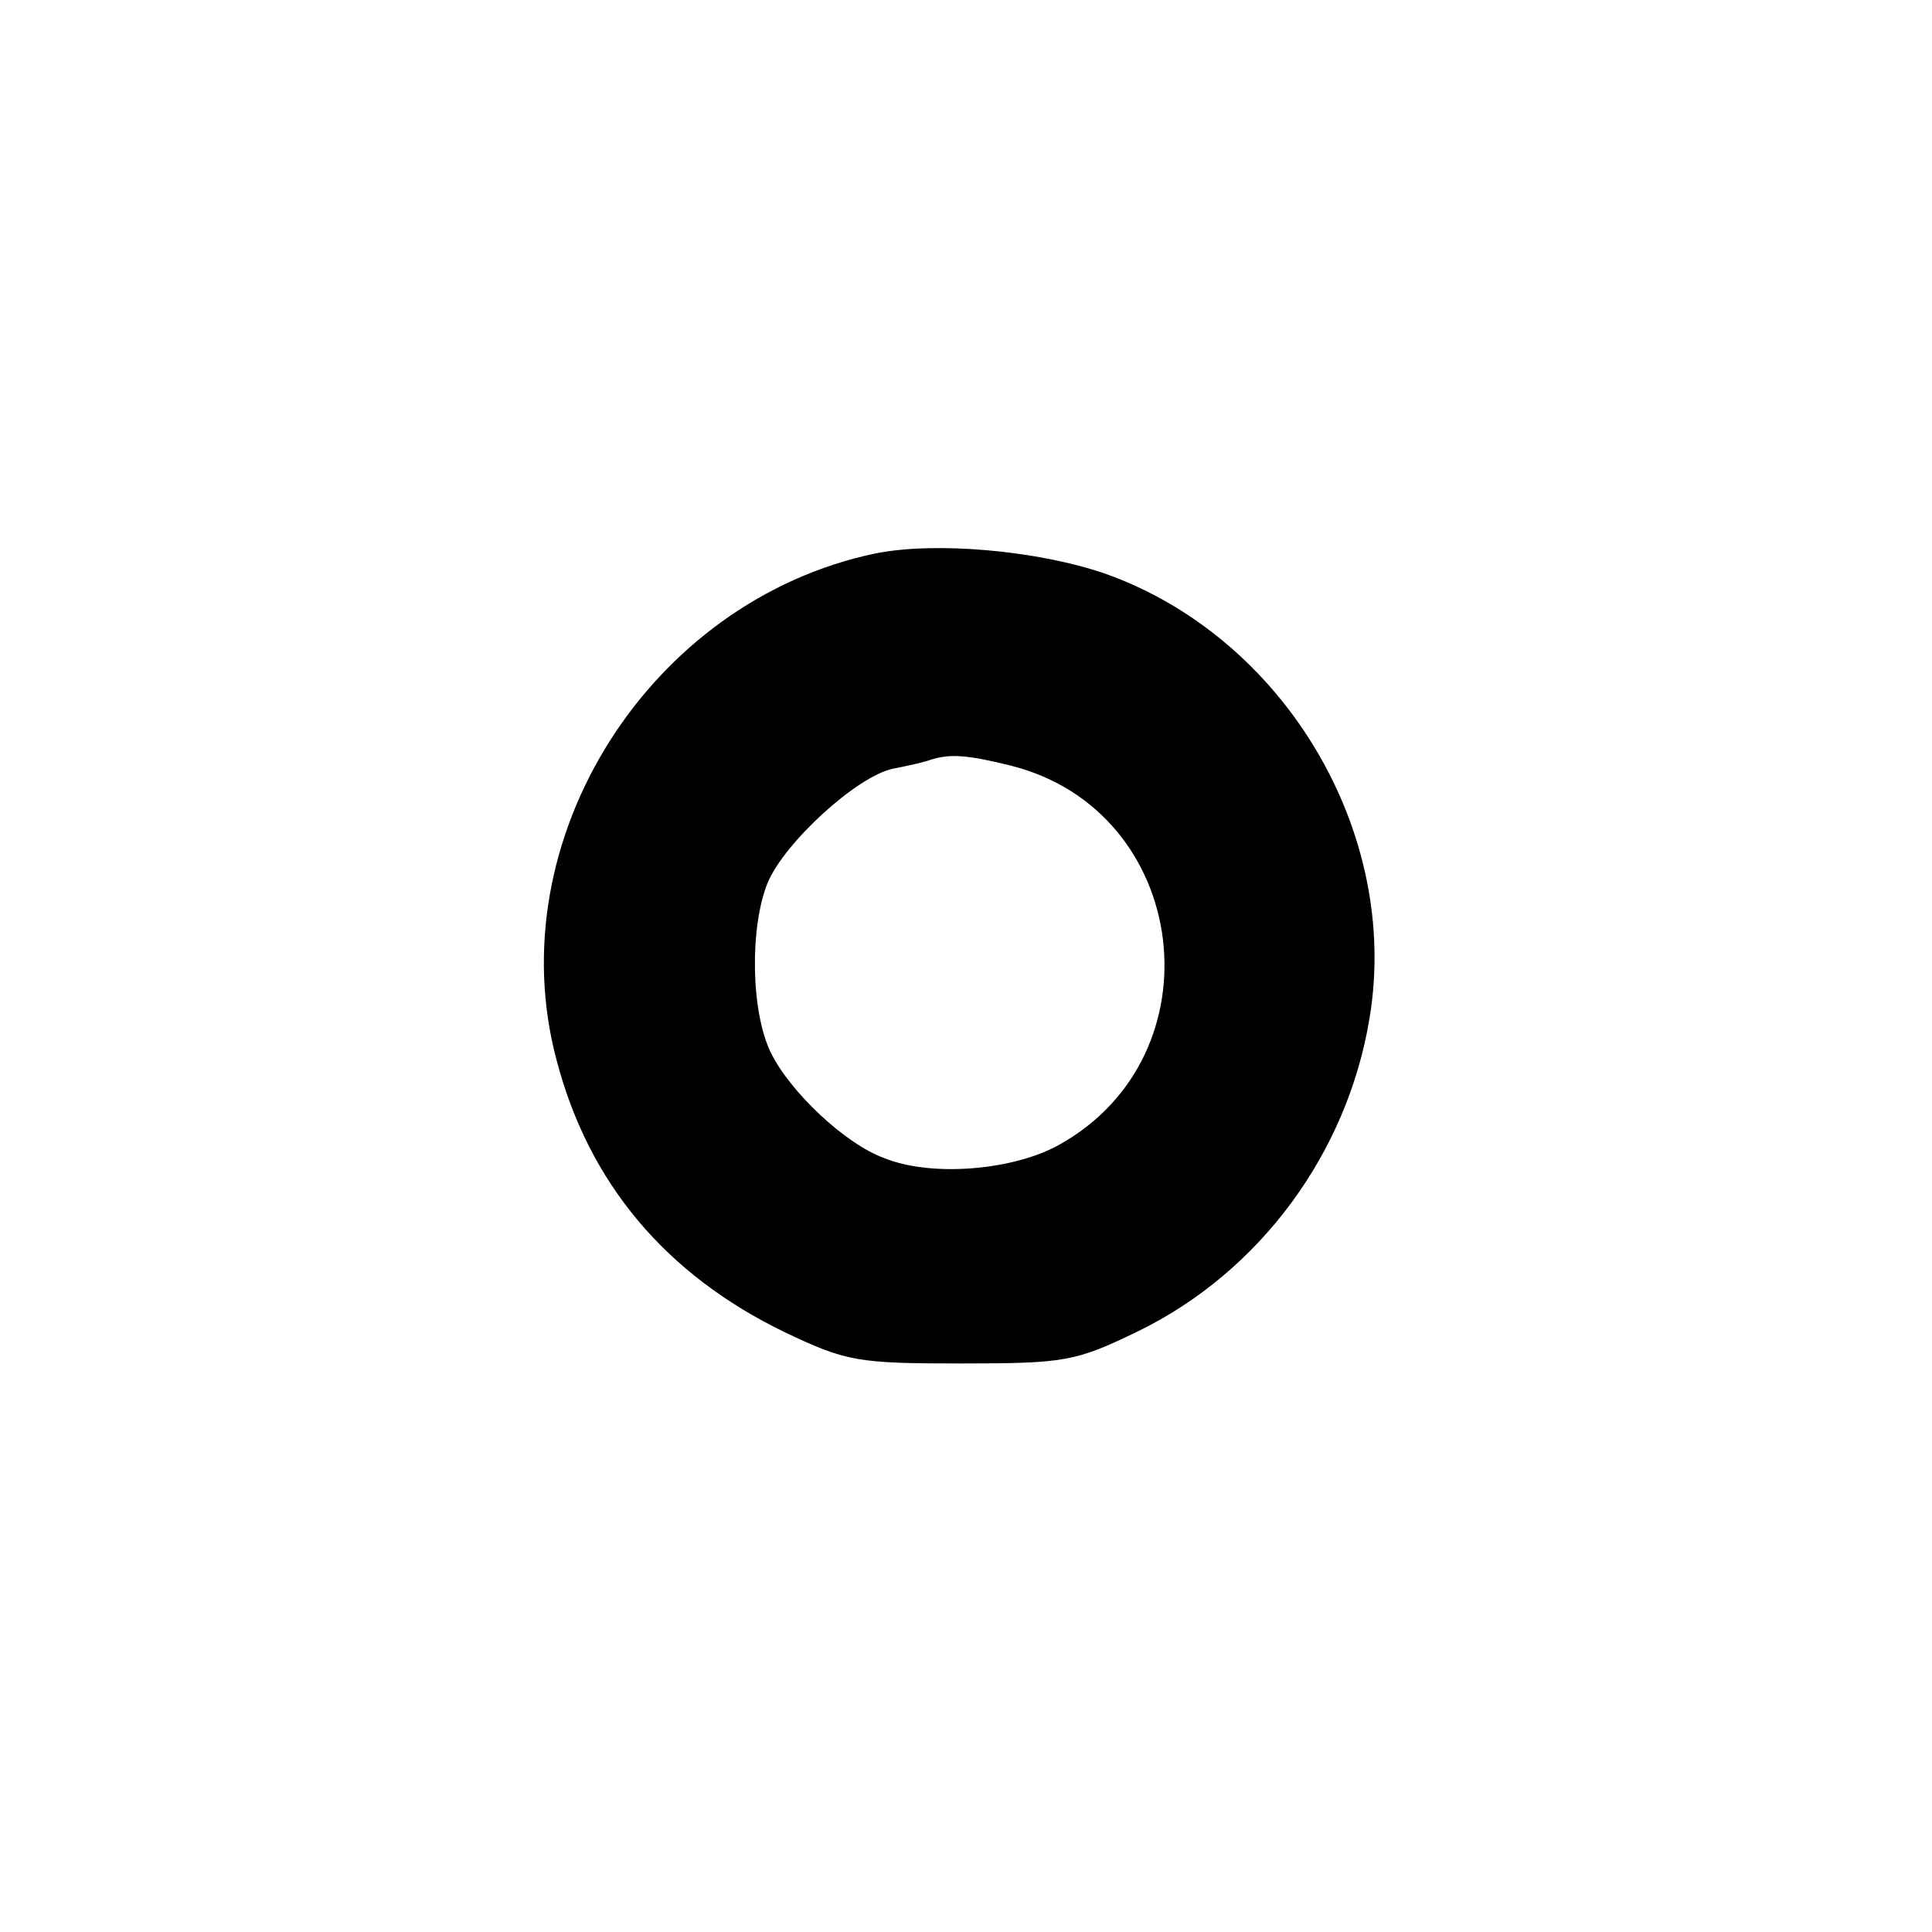 <?xml version="1.0" standalone="no"?>
<!DOCTYPE svg PUBLIC "-//W3C//DTD SVG 20010904//EN"
 "http://www.w3.org/TR/2001/REC-SVG-20010904/DTD/svg10.dtd">
<svg version="1.0" xmlns="http://www.w3.org/2000/svg"
 width="192pt" height="192pt" viewBox="0 0 192 192"
 preserveAspectRatio="xMidYMid meet">
<g transform="translate(0,192) scale(0.1,-0.1)"
fill="#000000" stroke="none">
811 c445 -92 729 -532 635 -987 -62 -301 -295 -546 -601 -630 -91 -26 -329
-26 -420 0 -291 80 -516 305 -596 596 -26 91 -26 329 0 420 120 433 542 692
982 601z"/>
<path d="M870 1370 c-225 -47 -375 -285 -317 -503 32 -123 109 -214 227 -271
61 -29 72 -31 175 -31 104 0 114 2 176 32 121 59 208 177 230 311 31 185 -85
379 -263 442 -67 23 -168 32 -228 20z m135 -211 c178 -45 208 -288 47 -377
-45 -25 -126 -32 -173 -13 -39 14 -94 66 -113 105 -20 41 -21 125 -3 169 17
40 88 105 124 113 16 3 33 7 38 9 19 6 36 5 80 -6z"/>
</g>
</svg>
